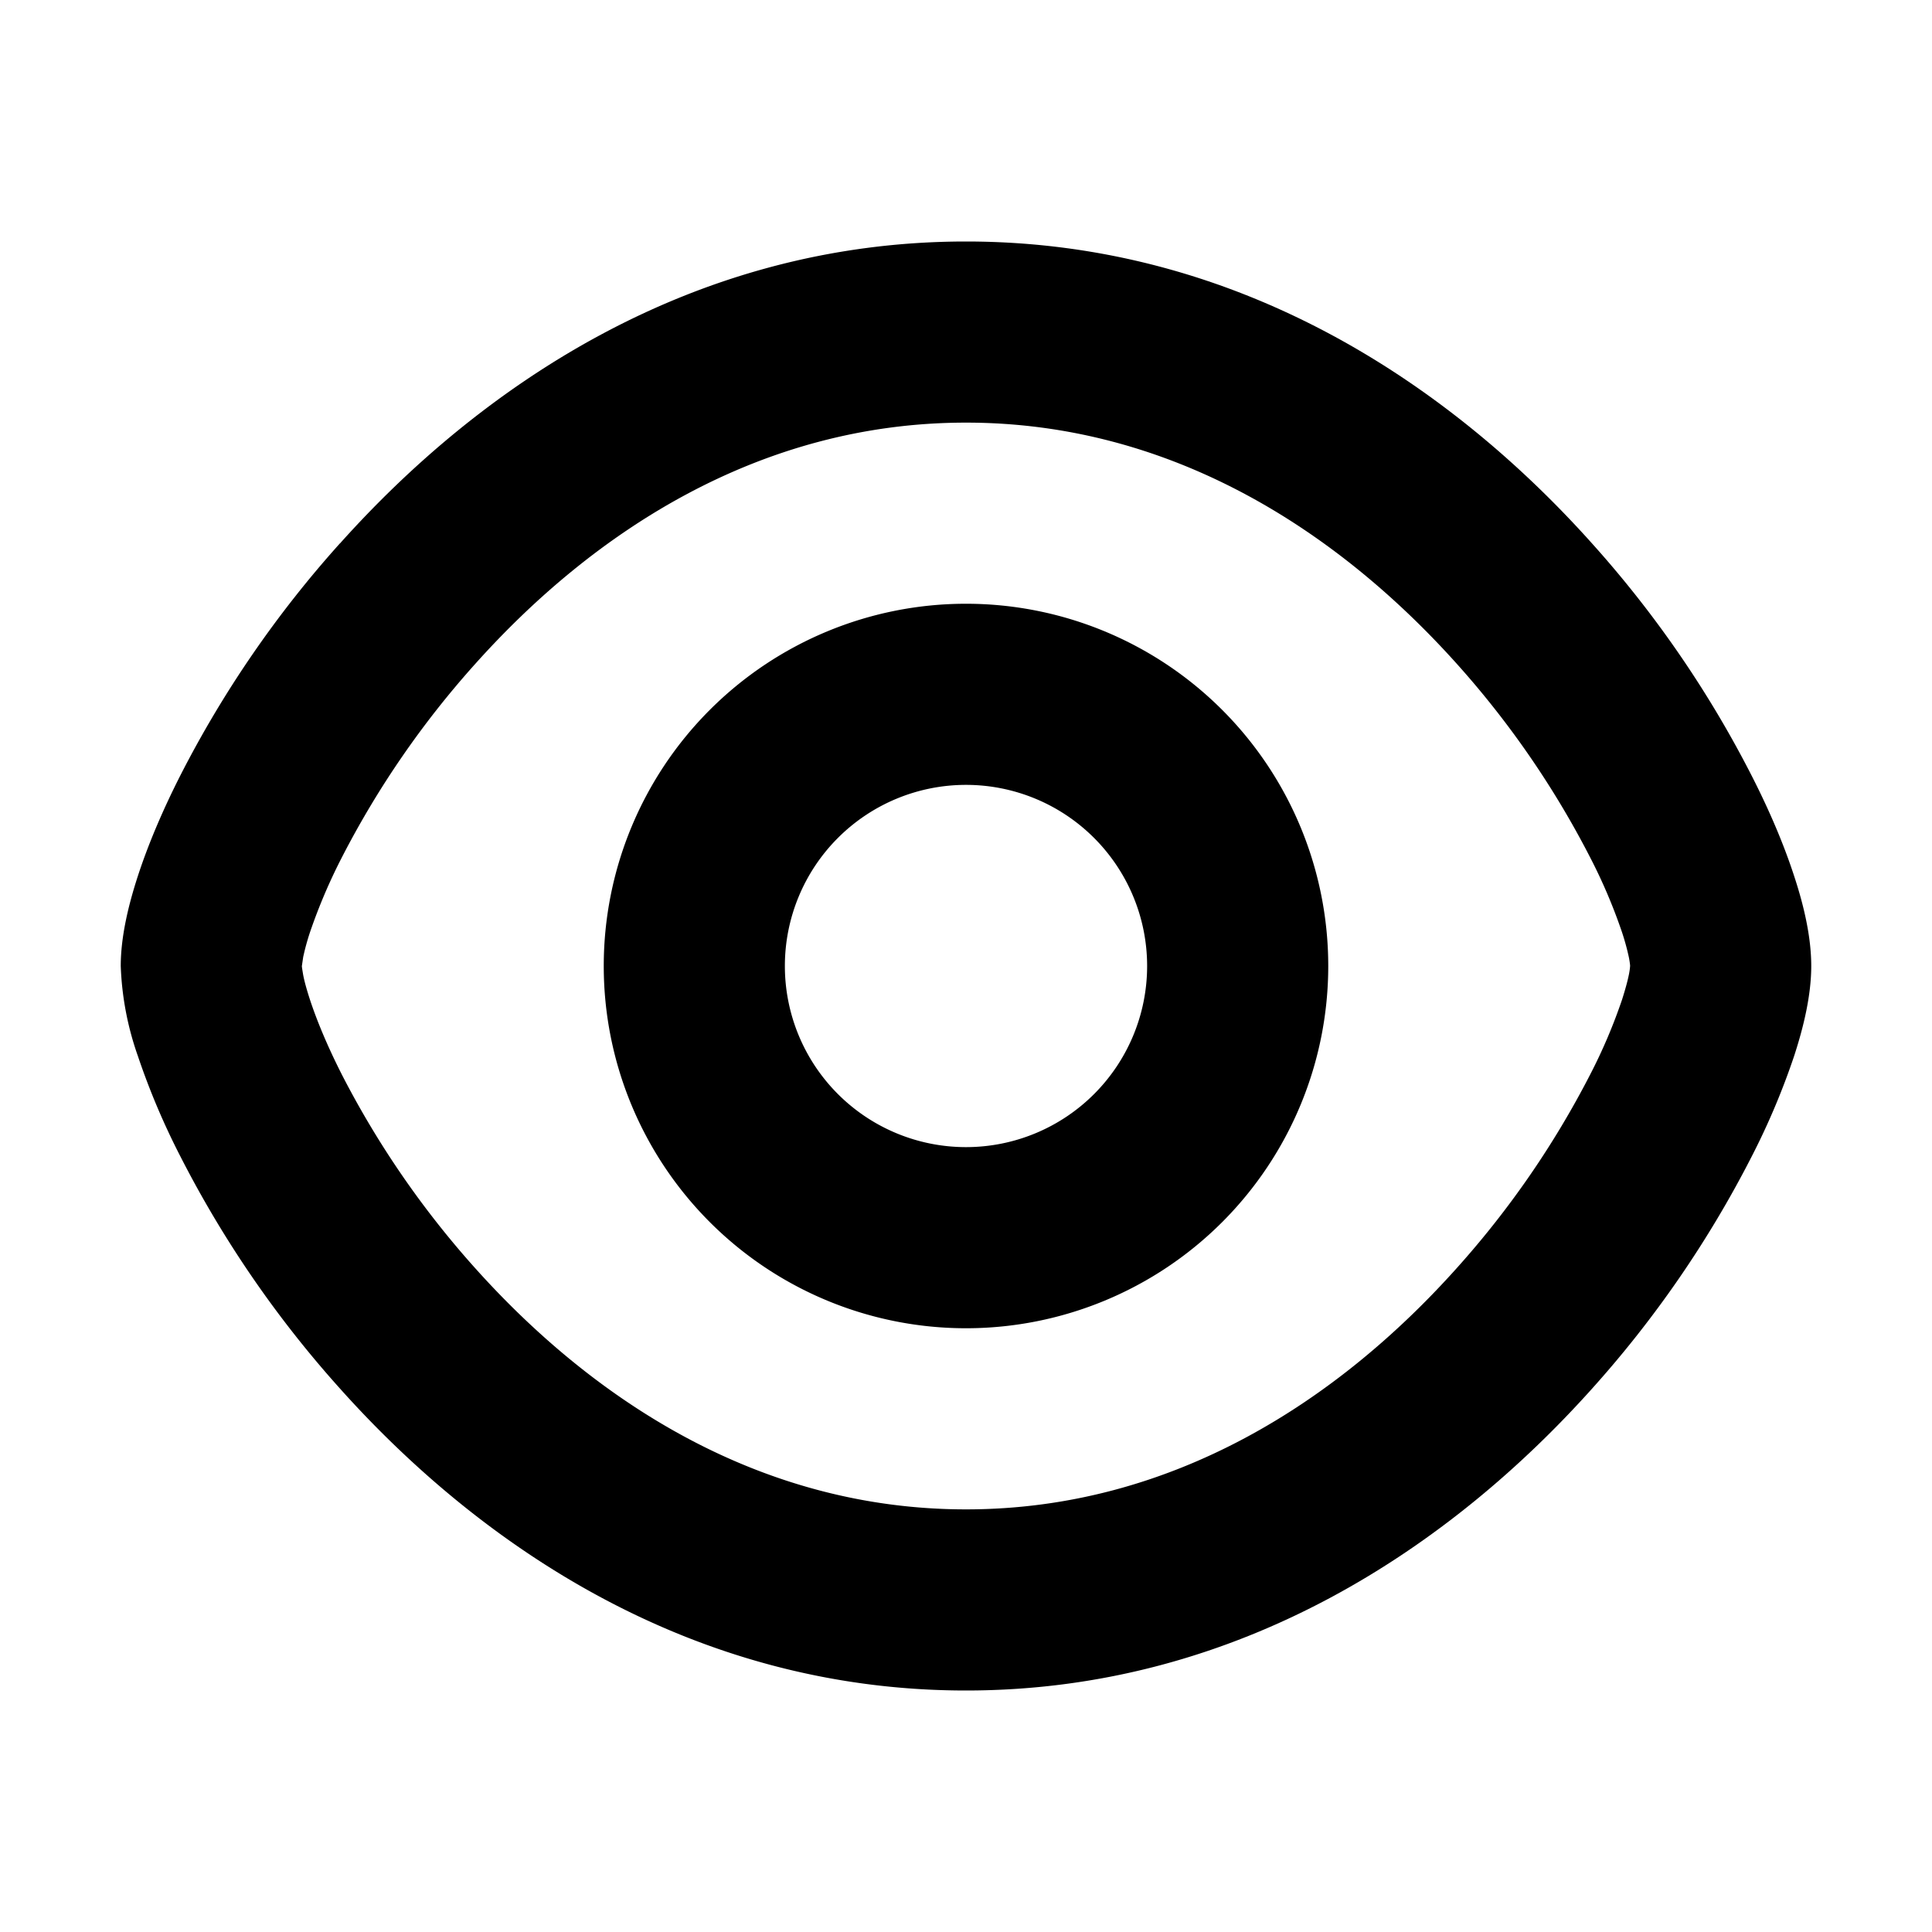 <svg xmlns="http://www.w3.org/2000/svg" width="32" height="32" fill="none" viewBox="0 0 16 16"><path fill="#fff" d="M0 0h16v16H0z"/><path fill="#000" fill-rule="evenodd" d="M2.5 8q-.001.004.011.075.015.078.056.204c.056.17.143.382.266.624a7.6 7.6 0 0 0 1.1 1.597c.977 1.091 2.352 2 4.067 2s3.09-.909 4.066-2a7.6 7.6 0 0 0 1.101-1.597 4.5 4.5 0 0 0 .266-.624q.04-.126.056-.204c.01-.048.01-.072.011-.075 0 .003 0-.02-.011-.075a2 2 0 0 0-.056-.204 4.5 4.5 0 0 0-.266-.624 7.6 7.6 0 0 0-1.1-1.597c-.977-1.09-2.353-2-4.067-2s-3.09.909-4.066 2a7.6 7.6 0 0 0-1.101 1.597 4.6 4.6 0 0 0-.266.624 2 2 0 0 0-.056.204zm.316-3.5C3.965 3.216 5.715 2 8 2s4.035 1.216 5.184 2.5a9 9 0 0 1 1.32 1.919c.152.297.271.58.354.835.08.242.142.505.142.746s-.063.504-.142.746a6 6 0 0 1-.353.835 9 9 0 0 1-1.321 1.92C12.035 12.783 10.285 14 8 14s-4.035-1.216-5.184-2.5a9 9 0 0 1-1.32-1.919 6 6 0 0 1-.354-.835A2.5 2.5 0 0 1 1 8c0-.241.063-.504.142-.746.083-.255.202-.538.353-.835a9 9 0 0 1 1.321-1.92M8 6.5a1.5 1.5 0 1 0 0 3 1.5 1.5 0 0 0 0-3M5 8a3 3 0 1 1 6 0 3 3 0 0 1-6 0" clip-rule="evenodd"/></svg>